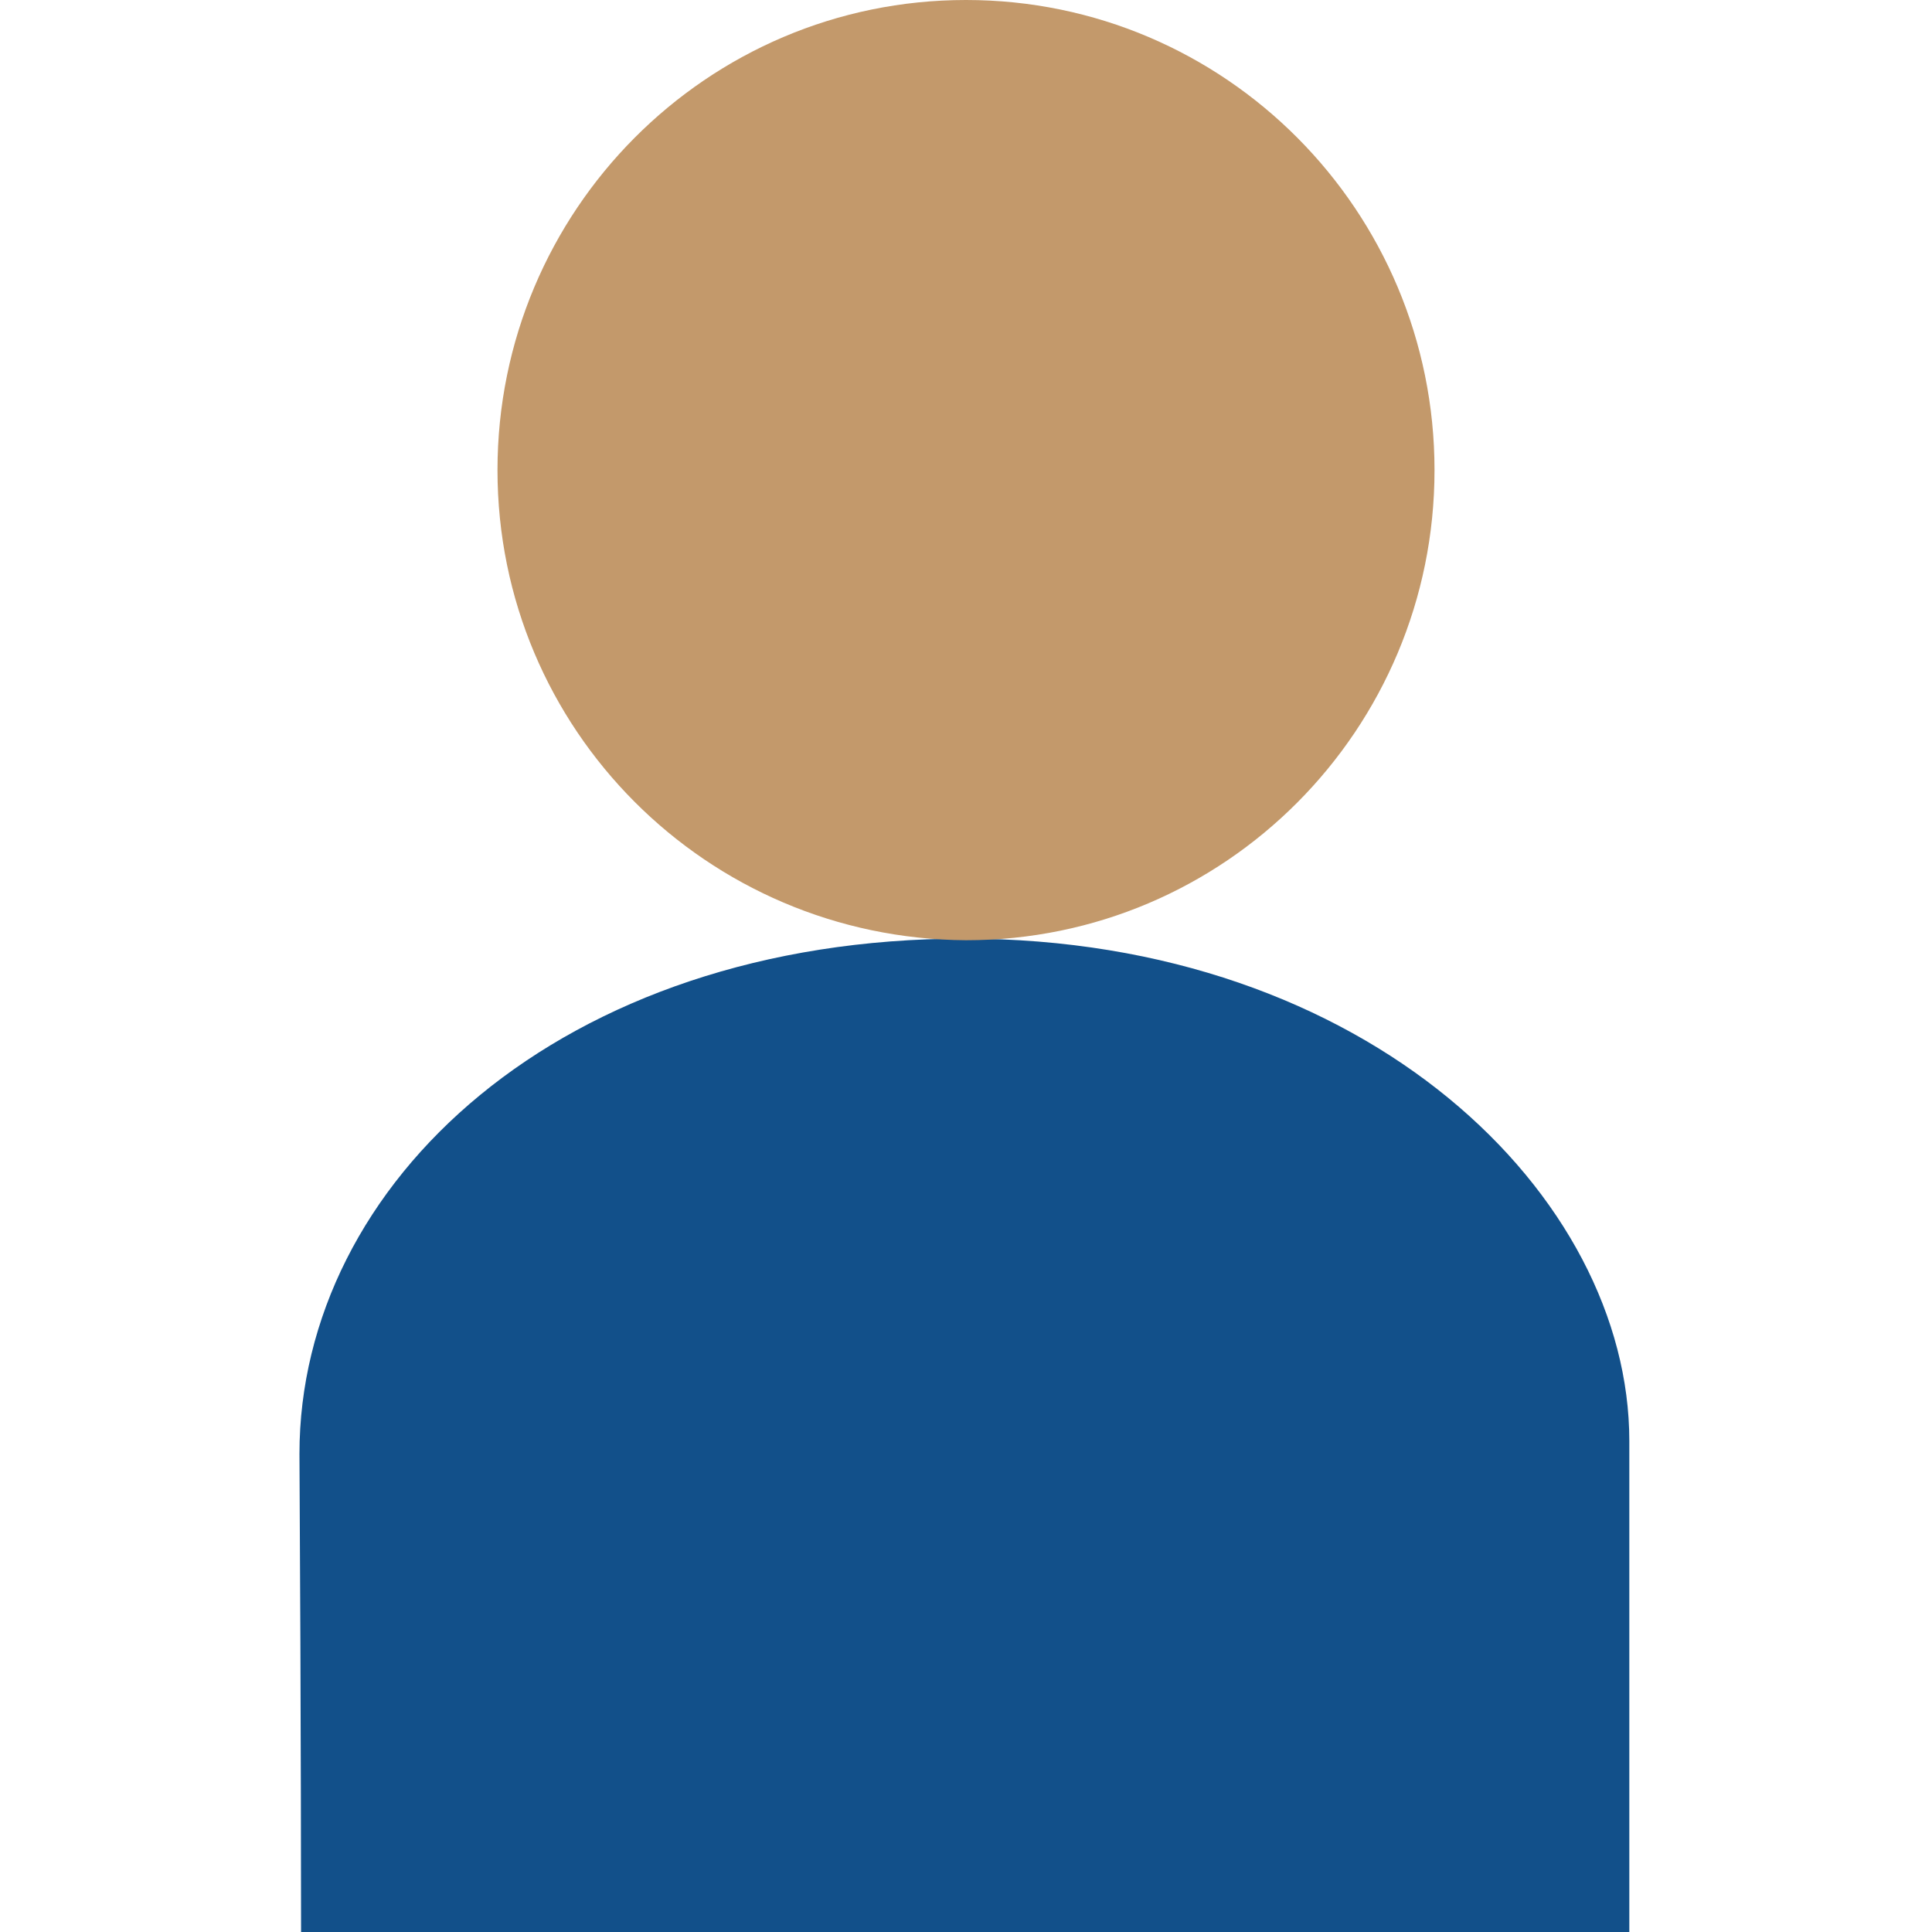 <?xml version="1.0" encoding="utf-8"?>
<!-- Generator: Adobe Illustrator 18.1.1, SVG Export Plug-In . SVG Version: 6.00 Build 0)  -->
<!DOCTYPE svg PUBLIC "-//W3C//DTD SVG 1.1//EN" "http://www.w3.org/Graphics/SVG/1.1/DTD/svg11.dtd">
<svg version="1.1" id="Layer_1" xmlns="http://www.w3.org/2000/svg" xmlns:xlink="http://www.w3.org/1999/xlink" x="0px" y="0px"
	 viewBox="0 0 120 120" enable-background="new 0 0 120 120" xml:space="preserve">
<path fill="#12508A" d="M18.7,120h82.5c0,0,0-15.3,0-30.5c0-15.2-16.2-31.2-41.3-31.2c-25.1,0-41.3,15.2-41.3,32
	C18.7,107.1,18.7,120,18.7,120z"/>
<path fill="#C3996B" d="M30.9,29.2C30.9,13.1,43.9,0,60,0c16.1,0,29.1,13.1,29.1,29.2c0,16.1-13,29.2-29.1,29.2
	C43.9,58.3,30.9,45.3,30.9,29.2z"/>
</svg>
